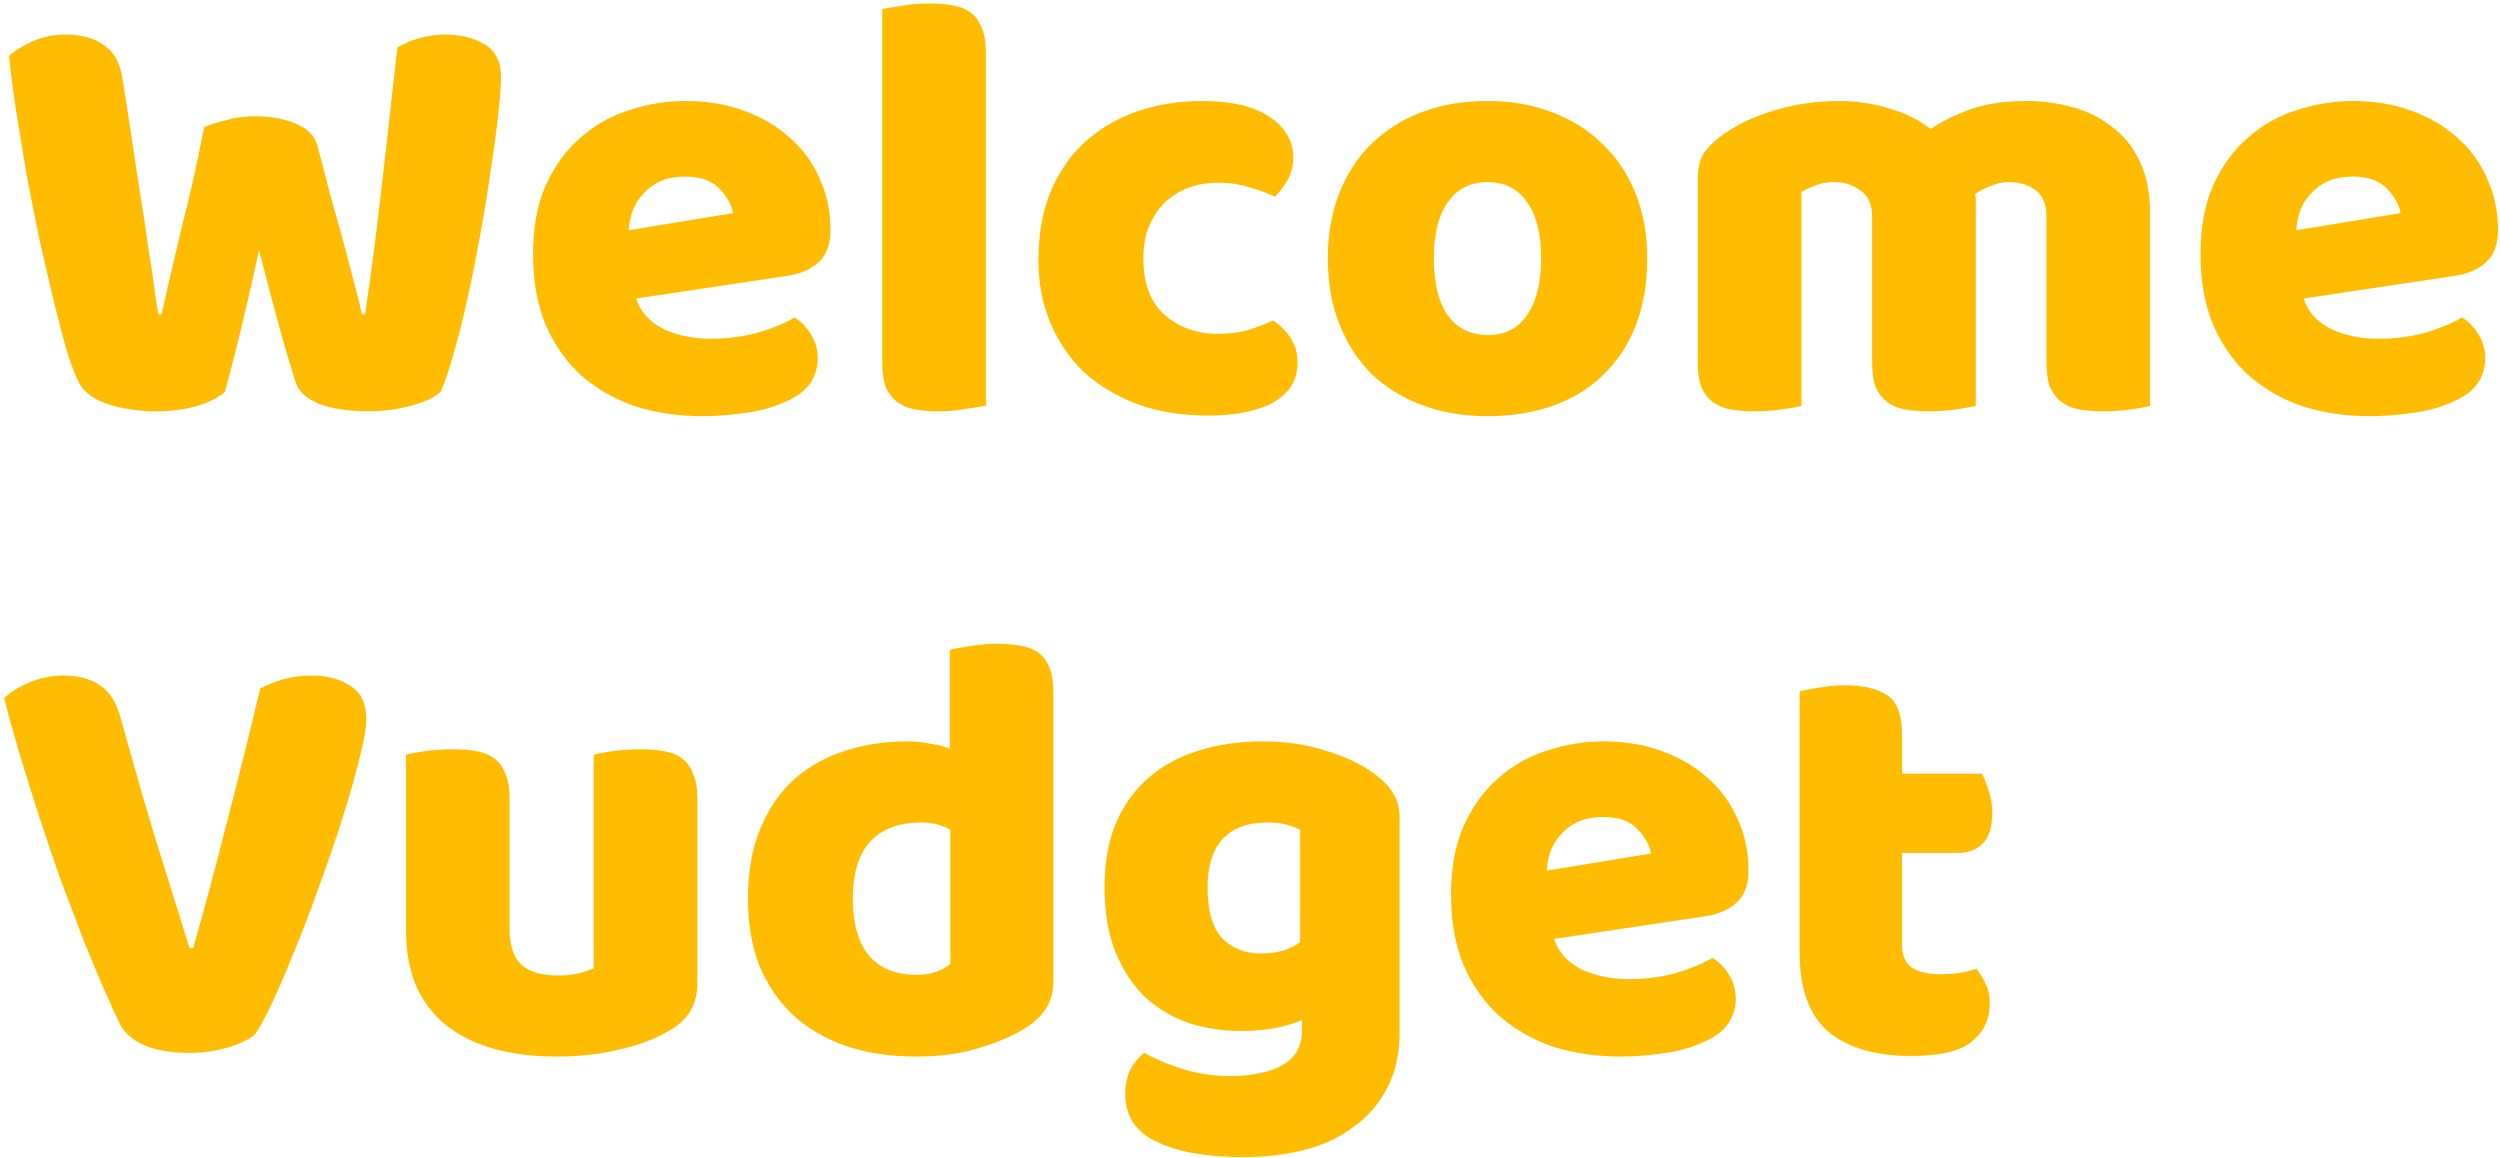 <svg width="406" height="188" viewBox="0 0 406 188" fill="none" xmlns="http://www.w3.org/2000/svg">
<path d="M33.155 20.658C33.881 20.328 35.003 19.965 36.521 19.569C38.105 19.107 39.689 18.876 41.273 18.876C44.045 18.876 46.355 19.305 48.203 20.163C50.051 20.955 51.173 22.143 51.569 23.727C52.295 26.433 52.955 28.974 53.549 31.35C54.209 33.66 54.836 35.904 55.43 38.082C56.024 40.194 56.585 42.306 57.113 44.418C57.707 46.53 58.268 48.741 58.796 51.051H59.291C59.885 47.025 60.413 43.197 60.875 39.567C61.337 35.871 61.766 32.274 62.162 28.776C62.558 25.212 62.954 21.714 63.35 18.282C63.746 14.784 64.142 11.253 64.538 7.689C66.98 6.303 69.587 5.61 72.359 5.61C74.801 5.61 76.913 6.138 78.695 7.194C80.477 8.25 81.368 10.032 81.368 12.54C81.368 13.992 81.203 16.071 80.873 18.777C80.609 21.417 80.213 24.387 79.685 27.687C79.223 30.987 78.662 34.452 78.002 38.082C77.342 41.712 76.649 45.177 75.923 48.477C75.197 51.777 74.438 54.78 73.646 57.486C72.92 60.126 72.227 62.172 71.567 63.624C70.577 64.548 68.96 65.307 66.716 65.901C64.472 66.495 62.162 66.792 59.786 66.792C56.684 66.792 54.044 66.396 51.866 65.604C49.754 64.746 48.467 63.558 48.005 62.04C47.147 59.4 46.223 56.265 45.233 52.635C44.243 49.005 43.187 45.012 42.065 40.656C41.141 44.946 40.184 49.137 39.194 53.229C38.204 57.321 37.313 60.786 36.521 63.624C35.531 64.548 34.046 65.307 32.066 65.901C30.086 66.495 27.908 66.792 25.532 66.792C22.562 66.792 19.856 66.396 17.414 65.604C15.038 64.746 13.487 63.558 12.761 62.04C12.167 60.852 11.507 59.103 10.781 56.793C10.121 54.417 9.428 51.744 8.702 48.774C7.976 45.738 7.217 42.471 6.425 38.973C5.699 35.475 5.006 31.977 4.346 28.479C3.752 24.981 3.191 21.582 2.663 18.282C2.135 14.916 1.739 11.847 1.475 9.075C2.399 8.217 3.686 7.425 5.336 6.699C6.986 5.973 8.768 5.61 10.682 5.61C13.19 5.61 15.236 6.171 16.82 7.293C18.47 8.349 19.493 10.164 19.889 12.738C20.945 19.47 21.803 25.08 22.463 29.568C23.189 34.056 23.75 37.752 24.146 40.656C24.608 43.494 24.938 45.705 25.136 47.289C25.334 48.873 25.532 50.127 25.73 51.051H26.225C26.819 48.411 27.38 45.969 27.908 43.725C28.436 41.481 28.964 39.237 29.492 36.993C30.086 34.683 30.68 32.241 31.274 29.667C31.868 27.027 32.495 24.024 33.155 20.658ZM114.089 67.584C110.195 67.584 106.565 67.056 103.199 66C99.899 64.878 96.995 63.228 94.487 61.05C92.045 58.872 90.098 56.133 88.646 52.833C87.26 49.533 86.567 45.672 86.567 41.25C86.567 36.894 87.26 33.165 88.646 30.063C90.098 26.895 91.979 24.321 94.289 22.341C96.599 20.295 99.239 18.81 102.209 17.886C105.179 16.896 108.215 16.401 111.317 16.401C114.815 16.401 117.983 16.929 120.821 17.985C123.725 19.041 126.2 20.493 128.246 22.341C130.358 24.189 131.975 26.4 133.097 28.974C134.285 31.548 134.879 34.353 134.879 37.389C134.879 39.633 134.252 41.349 132.998 42.537C131.744 43.725 129.995 44.484 127.751 44.814L103.298 48.477C104.024 50.655 105.509 52.305 107.753 53.427C109.997 54.483 112.571 55.011 115.475 55.011C118.181 55.011 120.722 54.681 123.098 54.021C125.54 53.295 127.52 52.47 129.038 51.546C130.094 52.206 130.985 53.13 131.711 54.318C132.437 55.506 132.8 56.76 132.8 58.08C132.8 61.05 131.414 63.261 128.642 64.713C126.53 65.835 124.154 66.594 121.514 66.99C118.874 67.386 116.399 67.584 114.089 67.584ZM111.317 28.677C109.733 28.677 108.347 28.941 107.159 29.469C106.037 29.997 105.113 30.69 104.387 31.548C103.661 32.34 103.1 33.264 102.704 34.32C102.374 35.31 102.176 36.333 102.11 37.389L119.039 34.617C118.841 33.297 118.115 31.977 116.861 30.657C115.607 29.337 113.759 28.677 111.317 28.677ZM160.107 65.901C159.381 66.033 158.292 66.198 156.84 66.396C155.454 66.66 154.035 66.792 152.583 66.792C151.131 66.792 149.811 66.693 148.623 66.495C147.501 66.297 146.544 65.901 145.752 65.307C144.96 64.713 144.333 63.921 143.871 62.931C143.475 61.875 143.277 60.522 143.277 58.872V1.452C144.003 1.32 145.059 1.155 146.445 0.957C147.897 0.693 149.349 0.561 150.801 0.561C152.253 0.561 153.54 0.66 154.662 0.858C155.85 1.056 156.84 1.452 157.632 2.046C158.424 2.64 159.018 3.465 159.414 4.521C159.876 5.511 160.107 6.831 160.107 8.481V65.901ZM197.853 29.667C196.203 29.667 194.619 29.931 193.101 30.459C191.649 30.987 190.362 31.779 189.24 32.835C188.184 33.825 187.326 35.079 186.666 36.597C186.006 38.115 185.676 39.897 185.676 41.943C185.676 46.035 186.831 49.104 189.141 51.15C191.517 53.196 194.388 54.219 197.754 54.219C199.734 54.219 201.45 53.988 202.902 53.526C204.354 53.064 205.641 52.569 206.763 52.041C208.083 52.965 209.073 53.988 209.733 55.11C210.393 56.166 210.723 57.453 210.723 58.971C210.723 61.677 209.436 63.789 206.862 65.307C204.288 66.759 200.724 67.485 196.17 67.485C192.012 67.485 188.25 66.891 184.884 65.703C181.518 64.449 178.614 62.733 176.172 60.555C173.796 58.311 171.948 55.638 170.628 52.536C169.308 49.434 168.648 46.002 168.648 42.24C168.648 37.884 169.341 34.089 170.727 30.855C172.179 27.555 174.126 24.849 176.568 22.737C179.01 20.625 181.815 19.041 184.983 17.985C188.217 16.929 191.616 16.401 195.18 16.401C199.932 16.401 203.595 17.259 206.169 18.975C208.743 20.691 210.03 22.902 210.03 25.608C210.03 26.862 209.733 28.05 209.139 29.172C208.545 30.228 207.852 31.152 207.06 31.944C205.938 31.416 204.585 30.921 203.001 30.459C201.417 29.931 199.701 29.667 197.853 29.667ZM267.51 41.943C267.51 46.035 266.883 49.698 265.629 52.932C264.375 56.1 262.593 58.773 260.283 60.951C258.039 63.129 255.333 64.779 252.165 65.901C248.997 67.023 245.466 67.584 241.572 67.584C237.678 67.584 234.147 66.99 230.979 65.802C227.811 64.614 225.072 62.931 222.762 60.753C220.518 58.509 218.769 55.803 217.515 52.635C216.261 49.467 215.634 45.903 215.634 41.943C215.634 38.049 216.261 34.518 217.515 31.35C218.769 28.182 220.518 25.509 222.762 23.331C225.072 21.087 227.811 19.371 230.979 18.183C234.147 16.995 237.678 16.401 241.572 16.401C245.466 16.401 248.997 17.028 252.165 18.282C255.333 19.47 258.039 21.186 260.283 23.43C262.593 25.608 264.375 28.281 265.629 31.449C266.883 34.617 267.51 38.115 267.51 41.943ZM232.86 41.943C232.86 45.969 233.619 49.071 235.137 51.249C236.721 53.361 238.899 54.417 241.671 54.417C244.443 54.417 246.555 53.328 248.007 51.15C249.525 48.972 250.284 45.903 250.284 41.943C250.284 37.983 249.525 34.947 248.007 32.835C246.489 30.657 244.344 29.568 241.572 29.568C238.8 29.568 236.655 30.657 235.137 32.835C233.619 34.947 232.86 37.983 232.86 41.943ZM298.788 16.401C301.494 16.401 304.134 16.797 306.708 17.589C309.348 18.315 311.625 19.437 313.539 20.955C315.519 19.635 317.73 18.546 320.172 17.688C322.68 16.83 325.683 16.401 329.181 16.401C331.689 16.401 334.131 16.731 336.507 17.391C338.949 18.051 341.094 19.107 342.942 20.559C344.856 21.945 346.374 23.826 347.496 26.202C348.618 28.512 349.179 31.35 349.179 34.716V65.901C348.519 66.099 347.463 66.297 346.011 66.495C344.625 66.693 343.173 66.792 341.655 66.792C340.203 66.792 338.883 66.693 337.695 66.495C336.573 66.297 335.616 65.901 334.824 65.307C334.032 64.713 333.405 63.921 332.943 62.931C332.547 61.875 332.349 60.522 332.349 58.872V35.211C332.349 33.231 331.788 31.812 330.666 30.954C329.544 30.03 328.026 29.568 326.112 29.568C325.188 29.568 324.198 29.799 323.142 30.261C322.086 30.657 321.294 31.086 320.766 31.548C320.832 31.812 320.865 32.076 320.865 32.34C320.865 32.538 320.865 32.736 320.865 32.934V65.901C320.139 66.099 319.05 66.297 317.598 66.495C316.212 66.693 314.793 66.792 313.341 66.792C311.889 66.792 310.569 66.693 309.381 66.495C308.259 66.297 307.302 65.901 306.51 65.307C305.718 64.713 305.091 63.921 304.629 62.931C304.233 61.875 304.035 60.522 304.035 58.872V35.211C304.035 33.231 303.408 31.812 302.154 30.954C300.966 30.03 299.514 29.568 297.798 29.568C296.61 29.568 295.587 29.766 294.729 30.162C293.871 30.492 293.145 30.822 292.551 31.152V65.901C291.891 66.099 290.835 66.297 289.383 66.495C287.997 66.693 286.545 66.792 285.027 66.792C283.575 66.792 282.255 66.693 281.067 66.495C279.945 66.297 278.988 65.901 278.196 65.307C277.404 64.713 276.777 63.921 276.315 62.931C275.919 61.875 275.721 60.522 275.721 58.872V28.974C275.721 27.192 276.084 25.773 276.81 24.717C277.602 23.661 278.658 22.671 279.978 21.747C282.222 20.163 284.994 18.876 288.294 17.886C291.66 16.896 295.158 16.401 298.788 16.401ZM384.889 67.584C380.995 67.584 377.365 67.056 373.999 66C370.699 64.878 367.795 63.228 365.287 61.05C362.845 58.872 360.898 56.133 359.446 52.833C358.06 49.533 357.367 45.672 357.367 41.25C357.367 36.894 358.06 33.165 359.446 30.063C360.898 26.895 362.779 24.321 365.089 22.341C367.399 20.295 370.039 18.81 373.009 17.886C375.979 16.896 379.015 16.401 382.117 16.401C385.615 16.401 388.783 16.929 391.621 17.985C394.525 19.041 397 20.493 399.046 22.341C401.158 24.189 402.775 26.4 403.897 28.974C405.085 31.548 405.679 34.353 405.679 37.389C405.679 39.633 405.052 41.349 403.798 42.537C402.544 43.725 400.795 44.484 398.551 44.814L374.098 48.477C374.824 50.655 376.309 52.305 378.553 53.427C380.797 54.483 383.371 55.011 386.275 55.011C388.981 55.011 391.522 54.681 393.898 54.021C396.34 53.295 398.32 52.47 399.838 51.546C400.894 52.206 401.785 53.13 402.511 54.318C403.237 55.506 403.6 56.76 403.6 58.08C403.6 61.05 402.214 63.261 399.442 64.713C397.33 65.835 394.954 66.594 392.314 66.99C389.674 67.386 387.199 67.584 384.889 67.584ZM382.117 28.677C380.533 28.677 379.147 28.941 377.959 29.469C376.837 29.997 375.913 30.69 375.187 31.548C374.461 32.34 373.9 33.264 373.504 34.32C373.174 35.31 372.976 36.333 372.91 37.389L389.839 34.617C389.641 33.297 388.915 31.977 387.661 30.657C386.407 29.337 384.559 28.677 382.117 28.677ZM41.372 168.02C40.448 168.812 38.996 169.505 37.016 170.099C35.102 170.693 32.99 170.99 30.68 170.99C27.908 170.99 25.532 170.594 23.552 169.802C21.572 168.944 20.219 167.789 19.493 166.337C18.767 164.819 17.876 162.872 16.82 160.496C15.764 158.054 14.642 155.348 13.454 152.378C12.332 149.408 11.144 146.273 9.89 142.973C8.702 139.607 7.547 136.208 6.425 132.776C5.303 129.344 4.247 125.978 3.257 122.678C2.267 119.378 1.409 116.276 0.683 113.372C1.607 112.448 2.927 111.623 4.643 110.897C6.425 110.105 8.306 109.709 10.286 109.709C12.728 109.709 14.708 110.237 16.226 111.293C17.81 112.283 18.965 114.164 19.691 116.936C21.473 123.404 23.255 129.608 25.037 135.548C26.885 141.422 28.799 147.56 30.779 153.962H31.373C33.155 147.758 34.97 140.993 36.818 133.667C38.732 126.341 40.547 119.048 42.263 111.788C43.451 111.194 44.705 110.699 46.025 110.303C47.411 109.907 48.962 109.709 50.678 109.709C53.12 109.709 55.199 110.27 56.915 111.392C58.631 112.448 59.489 114.23 59.489 116.738C59.489 118.19 59.126 120.302 58.4 123.074C57.74 125.846 56.849 128.981 55.727 132.479C54.671 135.911 53.45 139.508 52.064 143.27C50.744 147.032 49.391 150.596 48.005 153.962C46.685 157.262 45.431 160.199 44.243 162.773C43.055 165.281 42.098 167.03 41.372 168.02ZM65.926 122.579C66.586 122.381 67.609 122.183 68.995 121.985C70.447 121.787 71.932 121.688 73.45 121.688C74.902 121.688 76.189 121.787 77.311 121.985C78.499 122.183 79.489 122.579 80.281 123.173C81.073 123.767 81.667 124.592 82.063 125.648C82.525 126.638 82.756 127.958 82.756 129.608V150.893C82.756 153.599 83.416 155.546 84.736 156.734C86.056 157.856 87.97 158.417 90.478 158.417C91.996 158.417 93.217 158.285 94.141 158.021C95.131 157.757 95.89 157.493 96.418 157.229V122.579C97.078 122.381 98.101 122.183 99.487 121.985C100.939 121.787 102.424 121.688 103.942 121.688C105.394 121.688 106.681 121.787 107.803 121.985C108.991 122.183 109.981 122.579 110.773 123.173C111.565 123.767 112.159 124.592 112.555 125.648C113.017 126.638 113.248 127.958 113.248 129.608V159.704C113.248 163.004 111.862 165.479 109.09 167.129C106.78 168.581 104.008 169.67 100.774 170.396C97.606 171.188 94.141 171.584 90.379 171.584C86.815 171.584 83.515 171.188 80.479 170.396C77.509 169.604 74.935 168.383 72.757 166.733C70.579 165.083 68.896 162.971 67.708 160.397C66.52 157.757 65.926 154.589 65.926 150.893V122.579ZM121.468 145.943C121.468 141.587 122.128 137.825 123.448 134.657C124.768 131.423 126.583 128.75 128.893 126.638C131.269 124.526 134.008 122.975 137.11 121.985C140.278 120.929 143.677 120.401 147.307 120.401C148.627 120.401 149.914 120.533 151.168 120.797C152.422 120.995 153.445 121.259 154.237 121.589V105.551C154.897 105.353 155.953 105.155 157.405 104.957C158.857 104.693 160.342 104.561 161.86 104.561C163.312 104.561 164.599 104.66 165.721 104.858C166.909 105.056 167.899 105.452 168.691 106.046C169.483 106.64 170.077 107.465 170.473 108.521C170.869 109.511 171.067 110.831 171.067 112.481V159.407C171.067 162.509 169.615 164.984 166.711 166.832C164.797 168.086 162.322 169.175 159.286 170.099C156.25 171.089 152.752 171.584 148.792 171.584C144.502 171.584 140.641 170.99 137.209 169.802C133.843 168.614 130.972 166.898 128.596 164.654C126.286 162.41 124.504 159.737 123.25 156.635C122.062 153.467 121.468 149.903 121.468 145.943ZM149.584 133.568C146.02 133.568 143.281 134.591 141.367 136.637C139.453 138.683 138.496 141.785 138.496 145.943C138.496 150.035 139.387 153.137 141.169 155.249C142.951 157.295 145.525 158.318 148.891 158.318C150.079 158.318 151.135 158.153 152.059 157.823C153.049 157.427 153.808 156.998 154.336 156.536V134.756C153.016 133.964 151.432 133.568 149.584 133.568ZM205.018 120.401C208.78 120.401 212.179 120.896 215.215 121.886C218.317 122.81 220.924 124.031 223.036 125.549C224.356 126.473 225.379 127.496 226.105 128.618C226.897 129.74 227.293 131.192 227.293 132.974V167.624C227.293 171.122 226.633 174.125 225.313 176.633C223.993 179.207 222.178 181.319 219.868 182.969C217.624 184.685 214.951 185.939 211.849 186.731C208.813 187.523 205.546 187.919 202.048 187.919C196.042 187.919 191.323 187.094 187.891 185.444C184.459 183.86 182.743 181.253 182.743 177.623C182.743 176.105 183.04 174.752 183.634 173.564C184.294 172.442 185.02 171.584 185.812 170.99C187.726 172.046 189.871 172.937 192.247 173.663C194.689 174.389 197.197 174.752 199.771 174.752C203.335 174.752 206.173 174.158 208.285 172.97C210.397 171.782 211.453 169.868 211.453 167.228V165.644C208.747 166.832 205.447 167.426 201.553 167.426C198.583 167.426 195.745 166.997 193.039 166.139C190.399 165.215 188.056 163.829 186.01 161.981C184.03 160.067 182.413 157.625 181.159 154.655C179.971 151.685 179.377 148.154 179.377 144.062C179.377 140.036 180.004 136.538 181.258 133.568C182.578 130.598 184.36 128.156 186.604 126.242C188.914 124.262 191.62 122.81 194.722 121.886C197.89 120.896 201.322 120.401 205.018 120.401ZM211.156 134.756C210.694 134.492 210.001 134.228 209.077 133.964C208.219 133.7 207.13 133.568 205.81 133.568C202.576 133.568 200.134 134.492 198.484 136.34C196.9 138.122 196.108 140.696 196.108 144.062C196.108 147.89 196.9 150.662 198.484 152.378C200.134 154.028 202.213 154.853 204.721 154.853C207.427 154.853 209.572 154.226 211.156 152.972V134.756ZM263.169 171.584C259.275 171.584 255.645 171.056 252.279 170C248.979 168.878 246.075 167.228 243.567 165.05C241.125 162.872 239.178 160.133 237.726 156.833C236.34 153.533 235.647 149.672 235.647 145.25C235.647 140.894 236.34 137.165 237.726 134.063C239.178 130.895 241.059 128.321 243.369 126.341C245.679 124.295 248.319 122.81 251.289 121.886C254.259 120.896 257.295 120.401 260.397 120.401C263.895 120.401 267.063 120.929 269.901 121.985C272.805 123.041 275.28 124.493 277.326 126.341C279.438 128.189 281.055 130.4 282.177 132.974C283.365 135.548 283.959 138.353 283.959 141.389C283.959 143.633 283.332 145.349 282.078 146.537C280.824 147.725 279.075 148.484 276.831 148.814L252.378 152.477C253.104 154.655 254.589 156.305 256.833 157.427C259.077 158.483 261.651 159.011 264.555 159.011C267.261 159.011 269.802 158.681 272.178 158.021C274.62 157.295 276.6 156.47 278.118 155.546C279.174 156.206 280.065 157.13 280.791 158.318C281.517 159.506 281.88 160.76 281.88 162.08C281.88 165.05 280.494 167.261 277.722 168.713C275.61 169.835 273.234 170.594 270.594 170.99C267.954 171.386 265.479 171.584 263.169 171.584ZM260.397 132.677C258.813 132.677 257.427 132.941 256.239 133.469C255.117 133.997 254.193 134.69 253.467 135.548C252.741 136.34 252.18 137.264 251.784 138.32C251.454 139.31 251.256 140.333 251.19 141.389L268.119 138.617C267.921 137.297 267.195 135.977 265.941 134.657C264.687 133.337 262.839 132.677 260.397 132.677ZM308.89 153.467C308.89 155.183 309.418 156.404 310.474 157.13C311.596 157.856 313.147 158.219 315.127 158.219C316.117 158.219 317.14 158.153 318.196 158.021C319.252 157.823 320.176 157.592 320.968 157.328C321.562 158.054 322.057 158.879 322.453 159.803C322.915 160.661 323.146 161.717 323.146 162.971C323.146 165.479 322.189 167.525 320.275 169.109C318.427 170.693 315.127 171.485 310.375 171.485C304.567 171.485 300.079 170.165 296.911 167.525C293.809 164.885 292.258 160.595 292.258 154.655V112.283C292.984 112.085 294.007 111.887 295.327 111.689C296.713 111.425 298.165 111.293 299.683 111.293C302.587 111.293 304.831 111.821 306.415 112.877C308.065 113.867 308.89 116.012 308.89 119.312V125.648H321.859C322.255 126.374 322.618 127.298 322.948 128.42C323.344 129.476 323.542 130.664 323.542 131.984C323.542 134.294 323.014 135.977 321.958 137.033C320.968 138.023 319.615 138.518 317.899 138.518H308.89V153.467Z" fill="#FFBC00"/>
</svg>
